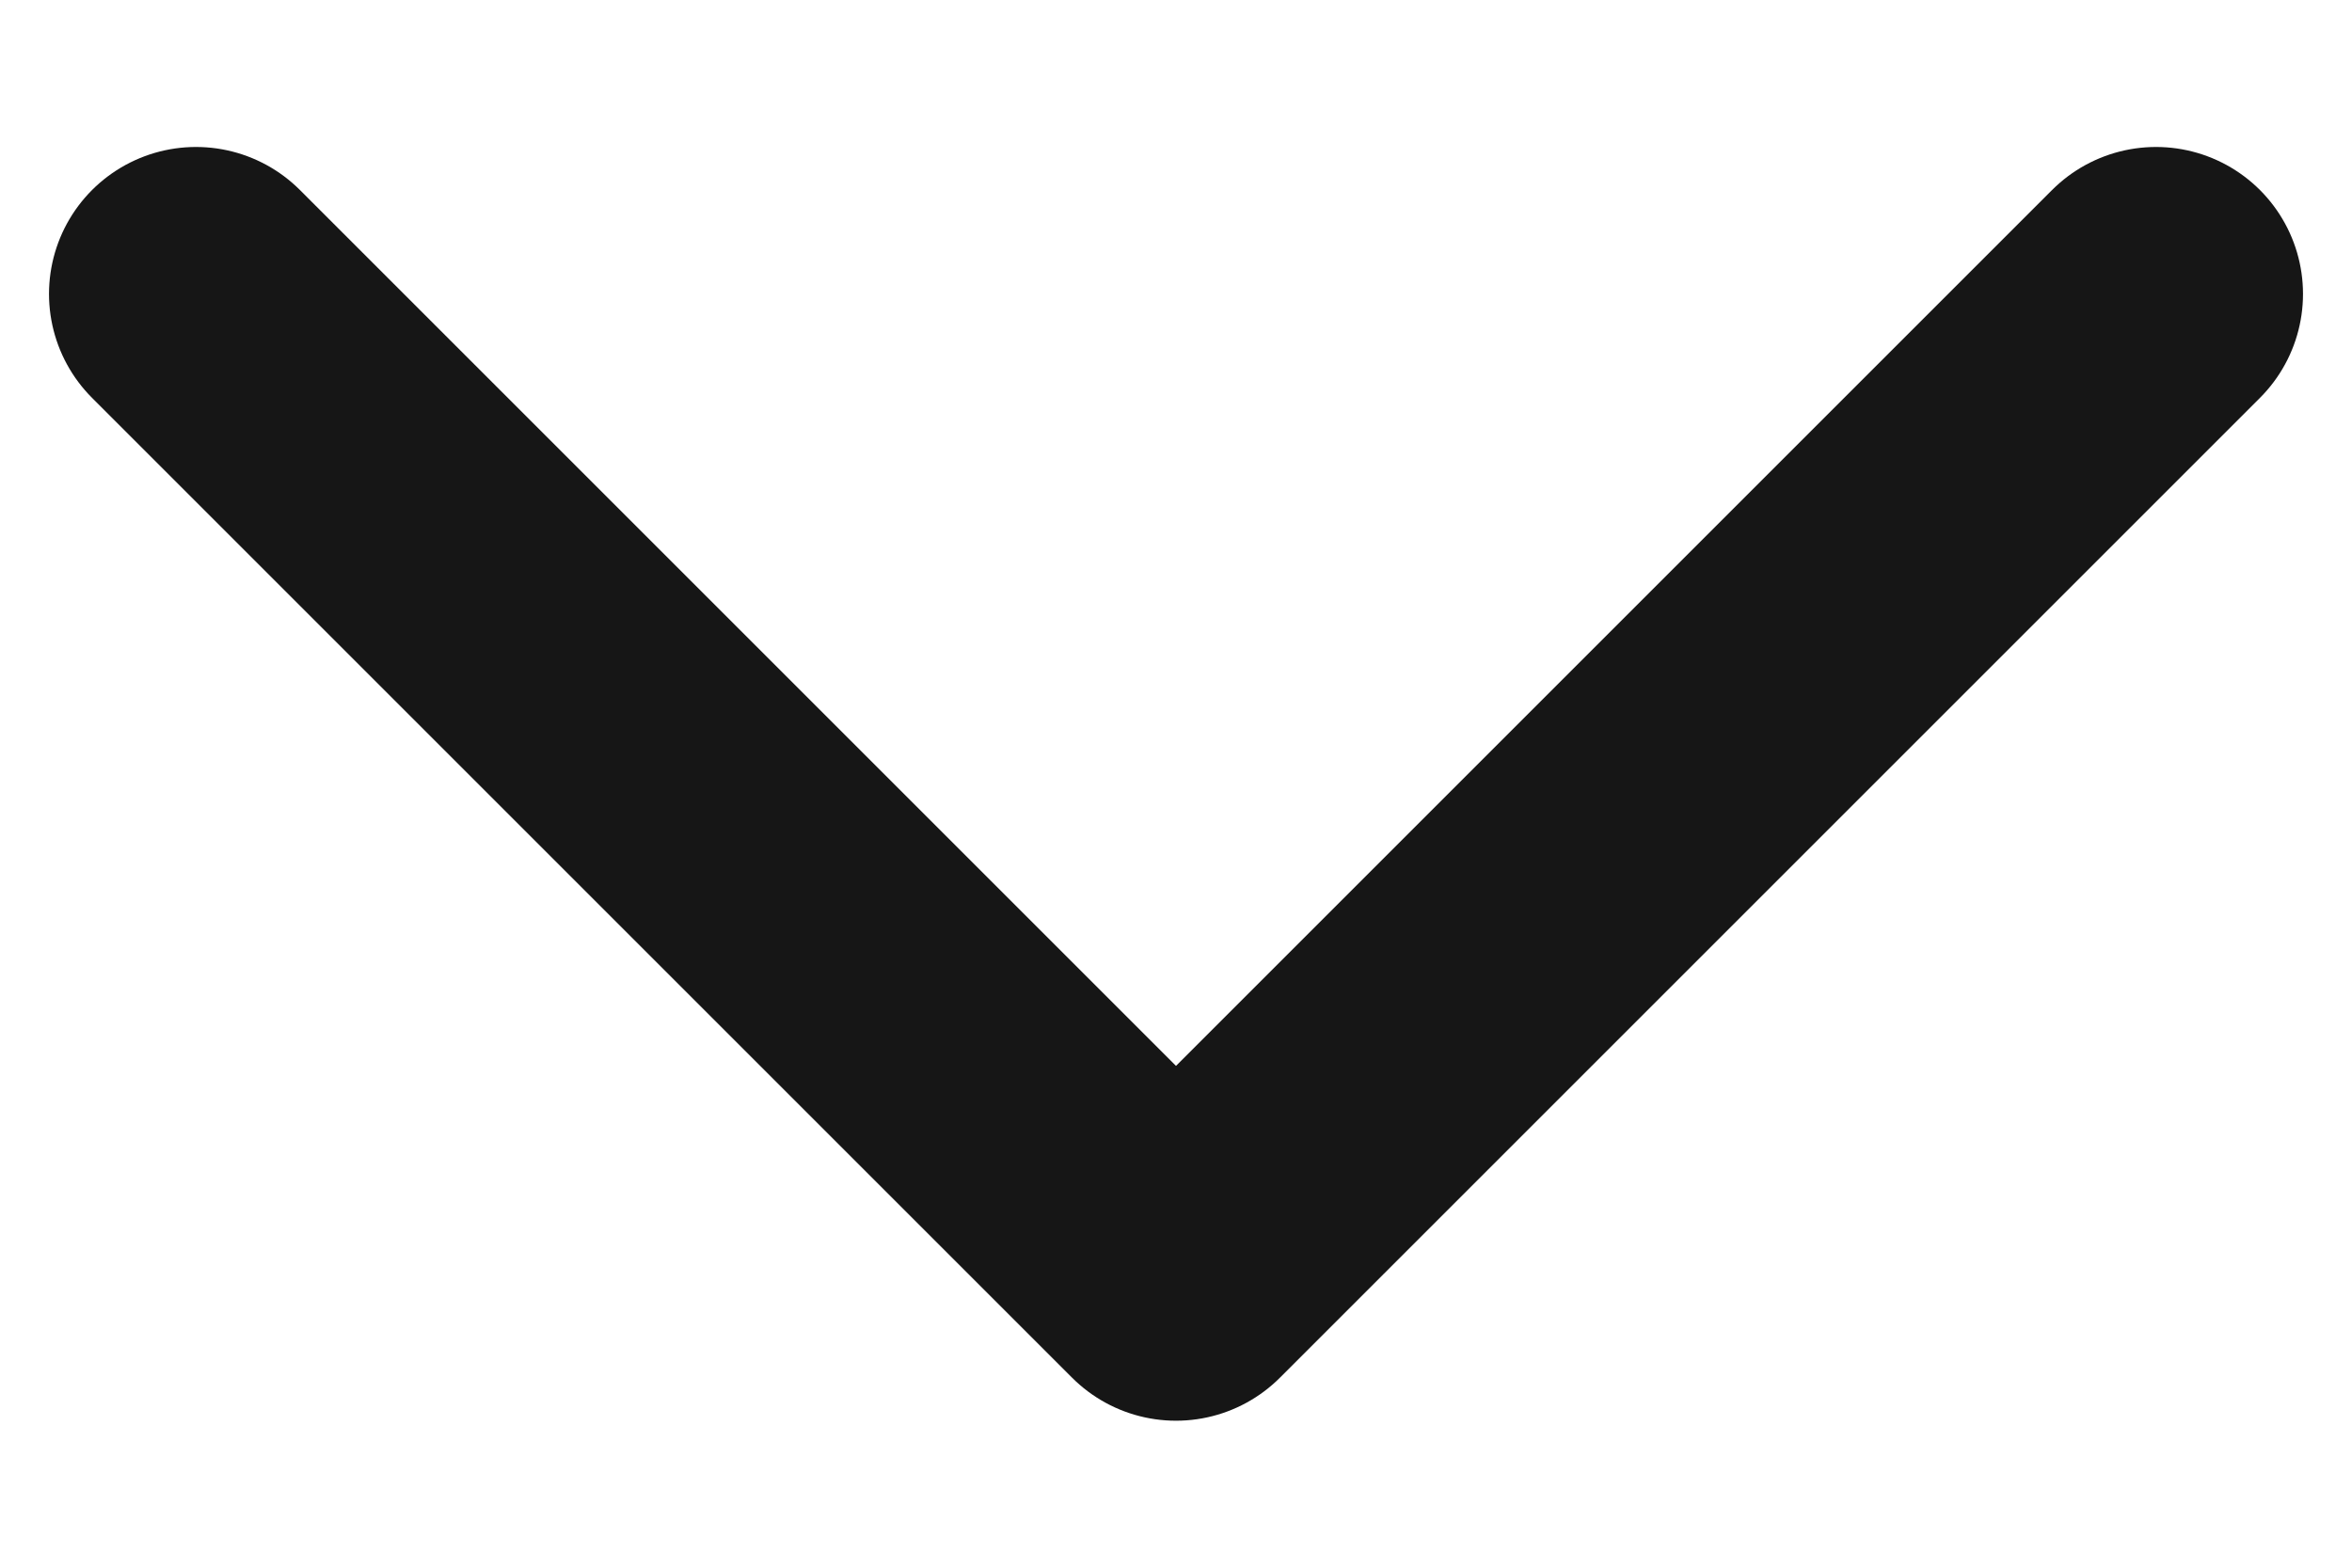 <svg width="12" height="8" viewBox="0 0 12 8" fill="none" xmlns="http://www.w3.org/2000/svg">
<path d="M1 1.5L6 6.5L11 1.5" stroke="#161616" stroke-width="1.5" stroke-linecap="round" stroke-linejoin="round"/>
</svg>
